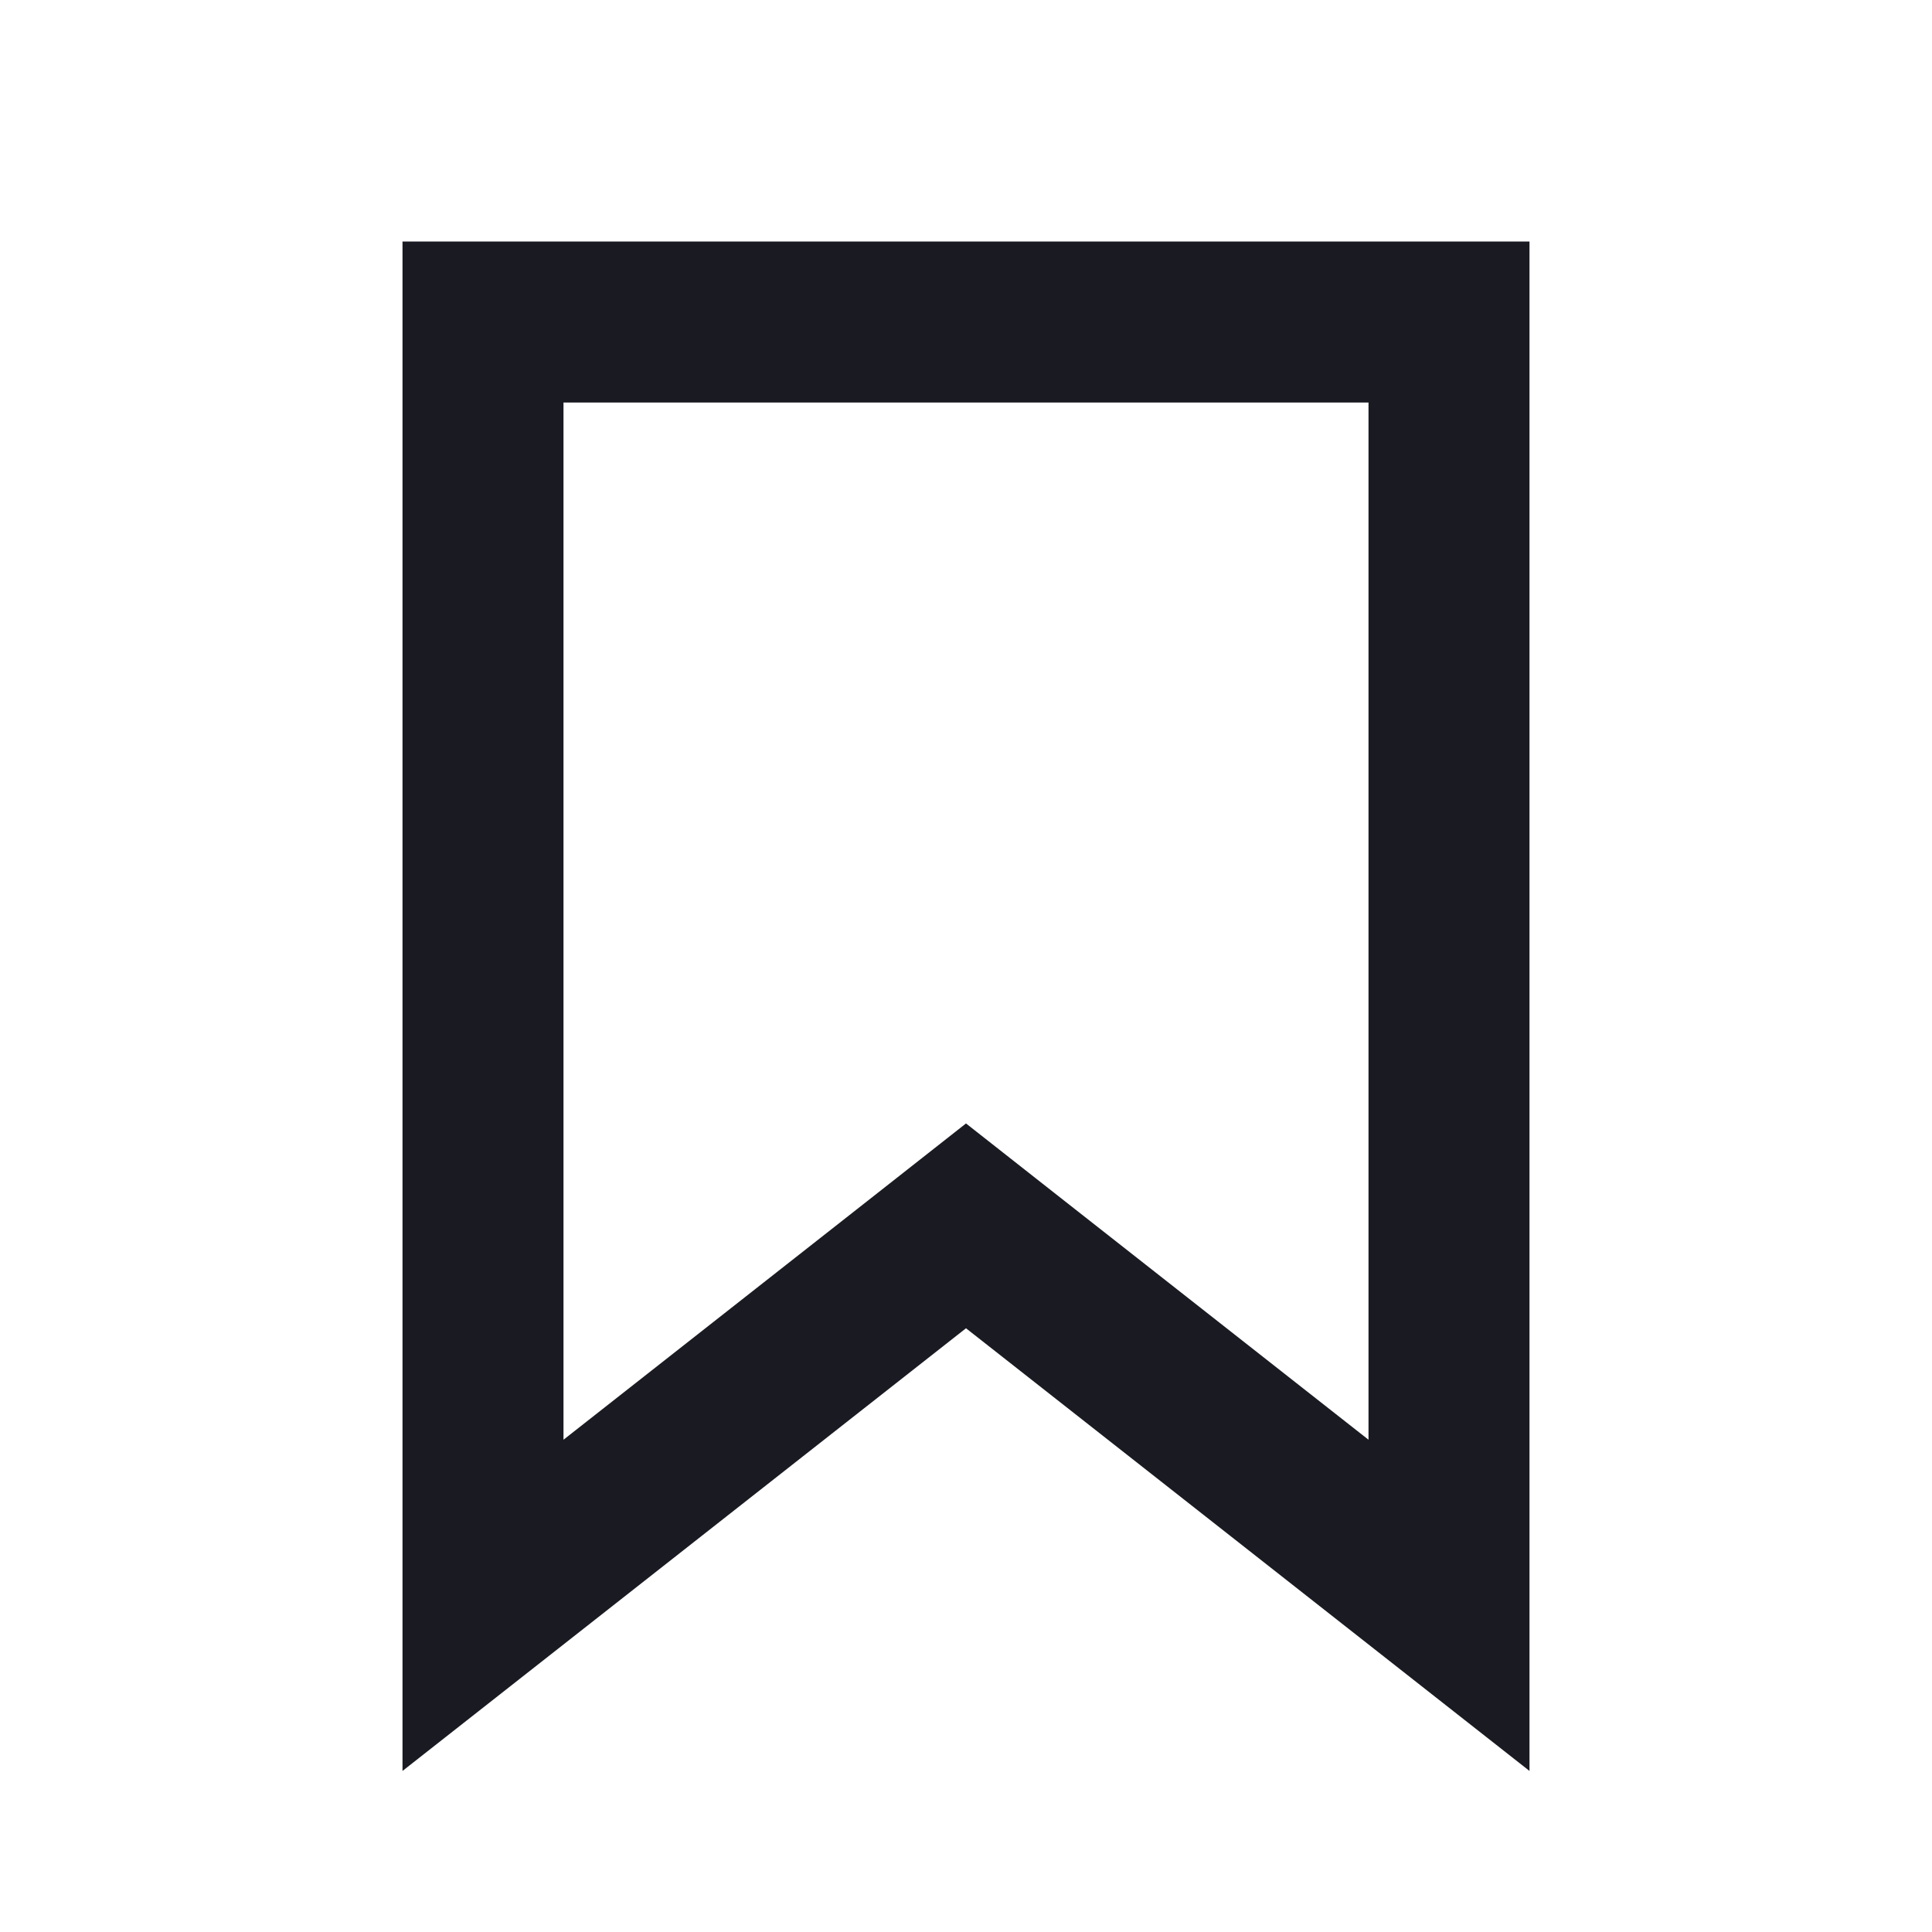 <svg width="24" height="24" viewBox="0 0 24 24" fill="none" xmlns="http://www.w3.org/2000/svg">
<path d="M11.382 15.714L6 19.942V4L18 4V19.942L12.618 15.714L12 15.228L11.382 15.714Z" stroke="#1A1B22" stroke-width="2"/>
</svg>
